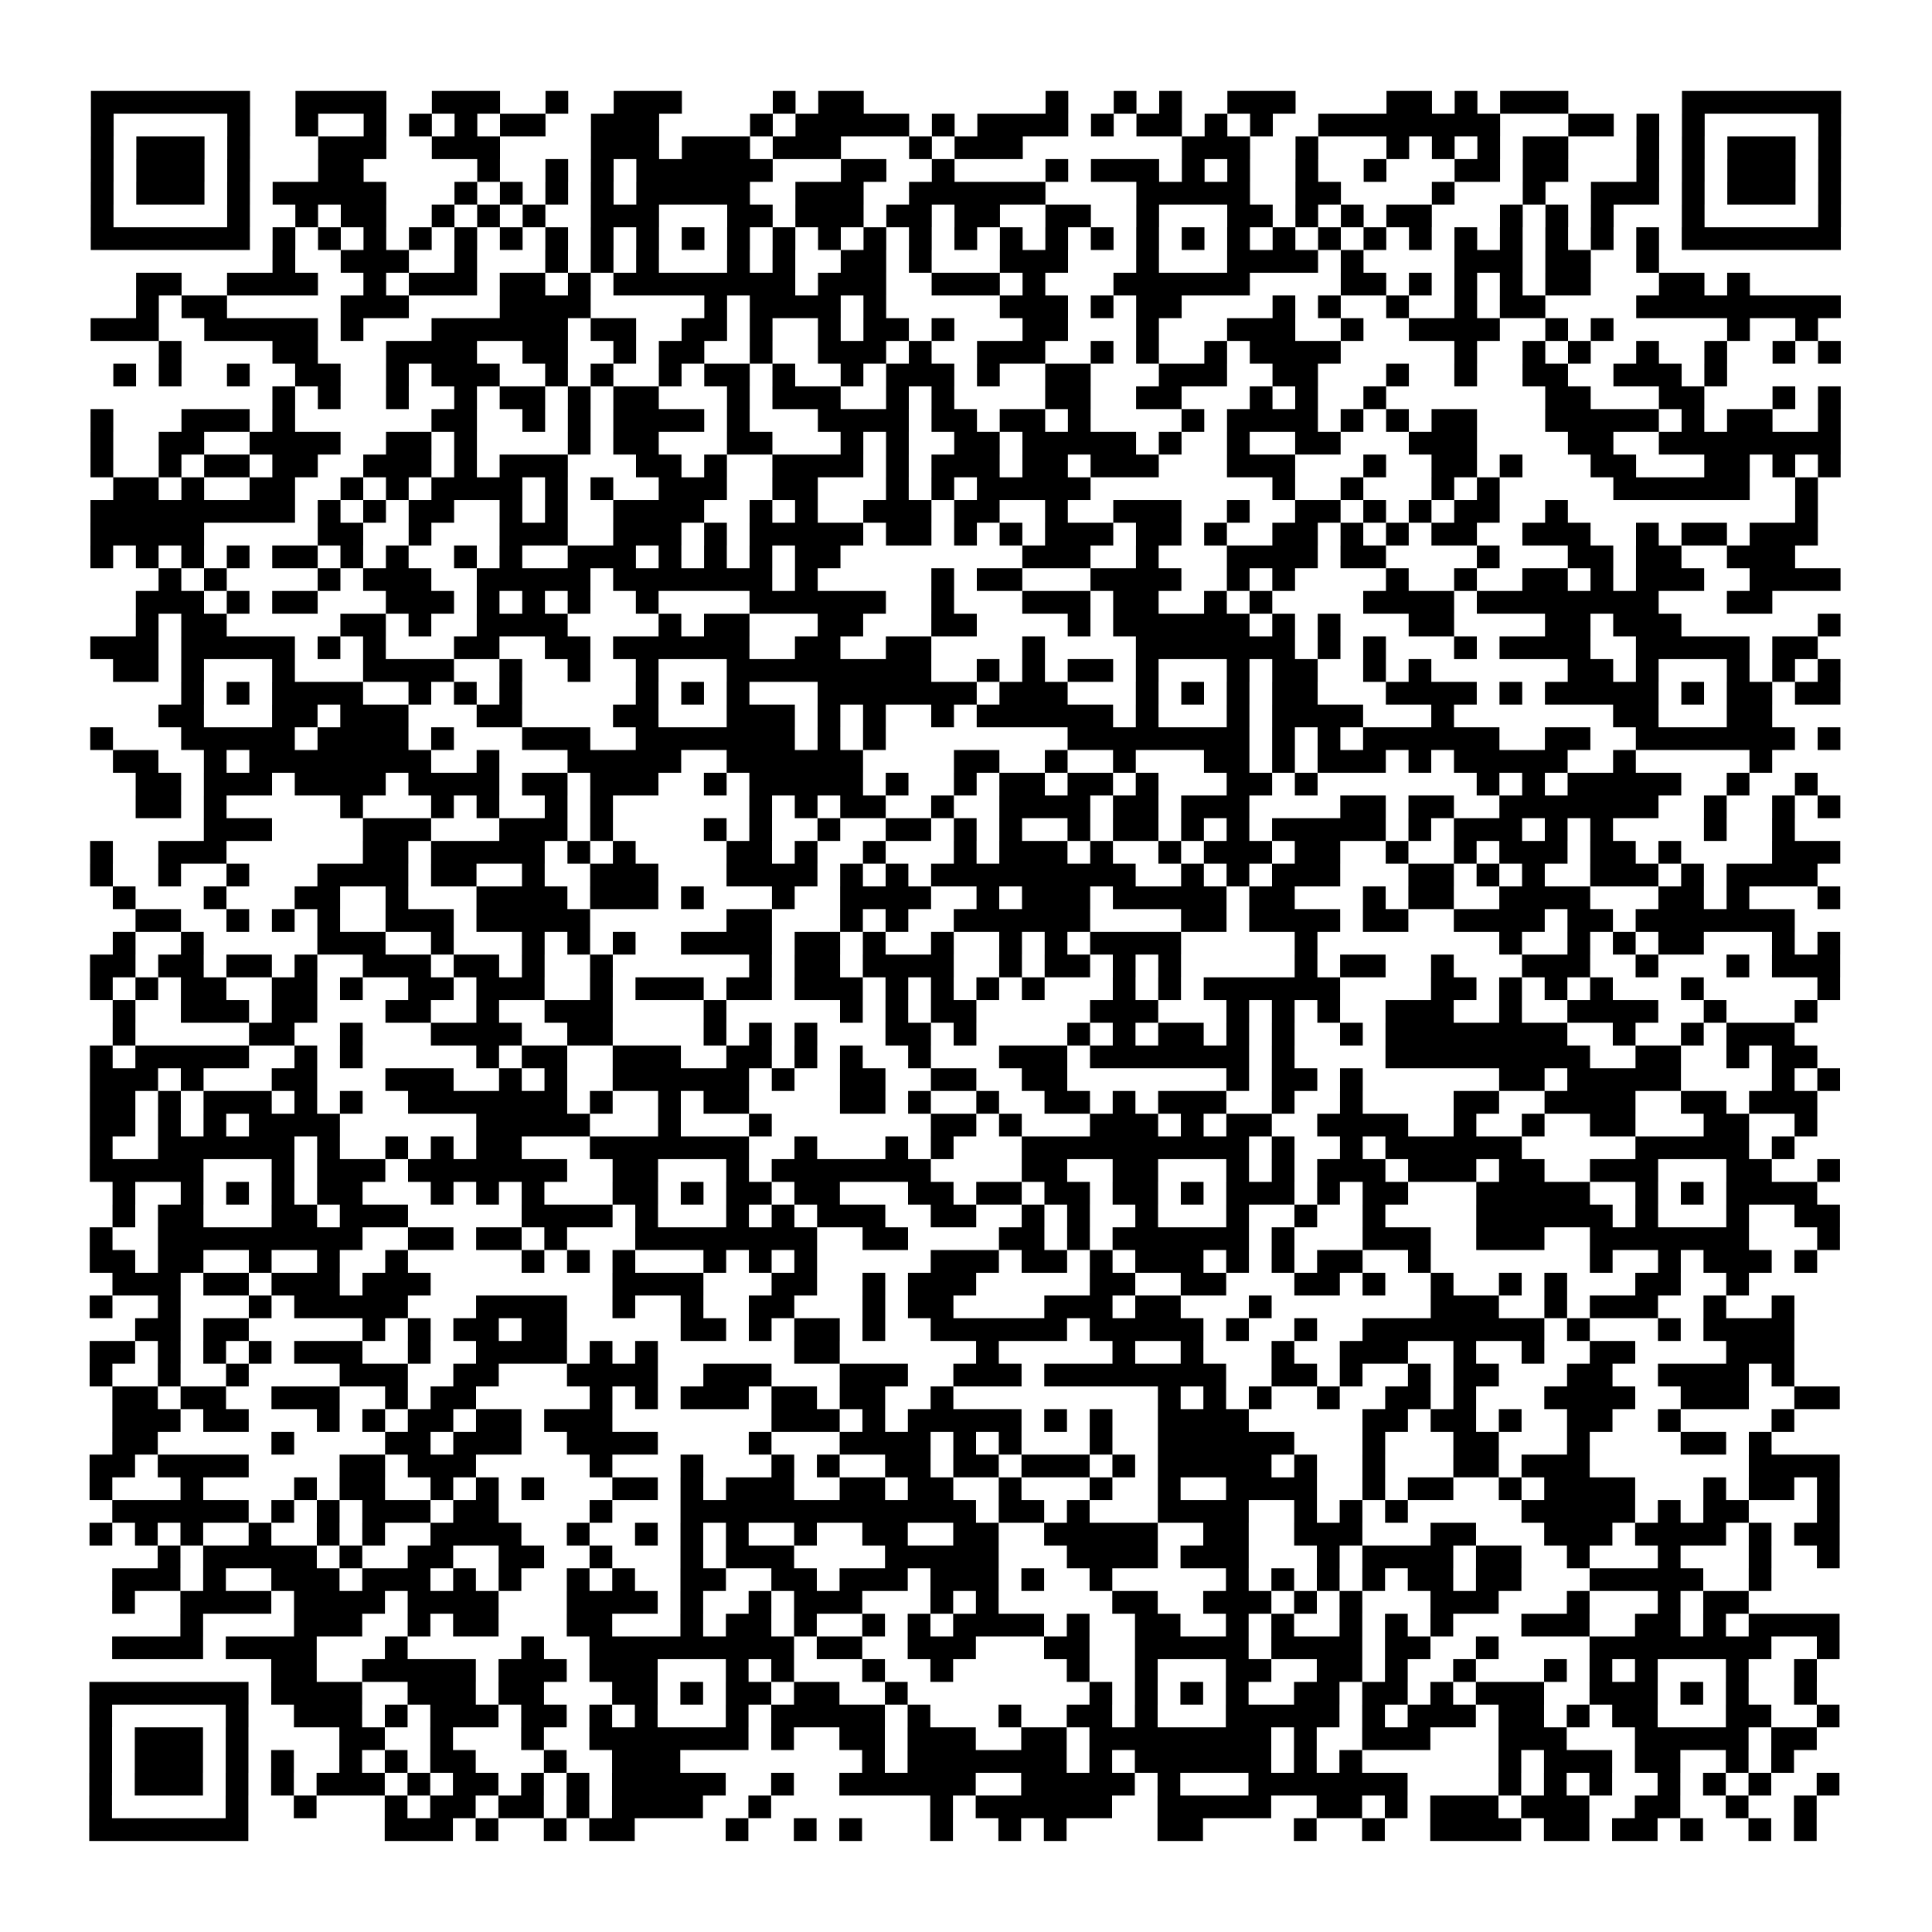 <?xml version="1.0" encoding="UTF-8"?>
<svg xmlns="http://www.w3.org/2000/svg" height="170" width="170" class="pyqrcode"><path transform="scale(2)" stroke="#000" class="pyqrline" d="M4 4.5h7m2 0h4m2 0h3m2 0h1m2 0h3m4 0h1m1 0h2m8 0h1m2 0h1m1 0h1m2 0h3m4 0h2m1 0h1m1 0h3m5 0h7m-77 1h1m5 0h1m2 0h1m2 0h1m1 0h1m1 0h1m1 0h2m2 0h3m4 0h1m1 0h5m1 0h1m1 0h4m1 0h1m1 0h2m1 0h1m1 0h1m2 0h8m3 0h2m1 0h1m1 0h1m5 0h1m-77 1h1m1 0h3m1 0h1m3 0h3m2 0h3m4 0h3m1 0h3m1 0h3m3 0h1m1 0h3m7 0h3m2 0h1m3 0h1m1 0h1m1 0h1m1 0h2m3 0h1m1 0h1m1 0h3m1 0h1m-77 1h1m1 0h3m1 0h1m3 0h2m5 0h1m2 0h1m1 0h1m1 0h6m3 0h2m2 0h1m4 0h1m1 0h3m1 0h1m1 0h1m2 0h1m2 0h1m3 0h2m1 0h2m3 0h1m1 0h1m1 0h3m1 0h1m-77 1h1m1 0h3m1 0h1m1 0h5m3 0h1m1 0h1m1 0h1m1 0h1m1 0h5m2 0h3m2 0h6m4 0h5m2 0h2m4 0h1m3 0h1m2 0h3m1 0h1m1 0h3m1 0h1m-77 1h1m5 0h1m2 0h1m1 0h2m2 0h1m1 0h1m1 0h1m2 0h3m3 0h2m1 0h3m1 0h2m1 0h2m2 0h2m2 0h1m3 0h2m1 0h1m1 0h1m1 0h2m3 0h1m1 0h1m1 0h1m3 0h1m5 0h1m-77 1h7m1 0h1m1 0h1m1 0h1m1 0h1m1 0h1m1 0h1m1 0h1m1 0h1m1 0h1m1 0h1m1 0h1m1 0h1m1 0h1m1 0h1m1 0h1m1 0h1m1 0h1m1 0h1m1 0h1m1 0h1m1 0h1m1 0h1m1 0h1m1 0h1m1 0h1m1 0h1m1 0h1m1 0h1m1 0h1m1 0h1m1 0h1m1 0h7m-69 1h1m2 0h3m2 0h1m3 0h1m1 0h1m1 0h1m3 0h1m1 0h1m2 0h2m1 0h1m3 0h3m3 0h1m3 0h4m1 0h1m4 0h3m1 0h2m2 0h1m-67 1h2m2 0h4m2 0h1m1 0h3m1 0h2m1 0h1m1 0h8m1 0h3m2 0h3m1 0h1m3 0h6m4 0h2m1 0h1m1 0h1m1 0h1m1 0h2m3 0h2m1 0h1m-71 1h1m1 0h2m5 0h3m4 0h4m5 0h1m1 0h4m1 0h1m5 0h3m1 0h1m1 0h2m4 0h1m1 0h1m2 0h1m2 0h1m1 0h2m4 0h9m-77 1h3m2 0h5m1 0h1m3 0h6m1 0h2m2 0h2m1 0h1m2 0h1m1 0h2m1 0h1m3 0h2m3 0h1m3 0h3m2 0h1m2 0h4m2 0h1m1 0h1m5 0h1m2 0h1m-73 1h1m4 0h2m3 0h4m2 0h2m2 0h1m1 0h2m2 0h1m2 0h3m1 0h1m2 0h3m2 0h1m1 0h1m2 0h1m1 0h4m5 0h1m2 0h1m1 0h1m2 0h1m2 0h1m2 0h1m1 0h1m-76 1h1m1 0h1m2 0h1m2 0h2m2 0h1m1 0h3m2 0h1m1 0h1m2 0h1m1 0h2m1 0h1m2 0h1m1 0h3m1 0h1m2 0h2m3 0h3m2 0h2m3 0h1m2 0h1m2 0h2m2 0h3m1 0h1m-64 1h1m1 0h1m2 0h1m2 0h1m1 0h2m1 0h1m1 0h2m3 0h1m1 0h3m2 0h1m1 0h1m4 0h2m2 0h2m3 0h1m1 0h1m2 0h1m7 0h2m3 0h2m3 0h1m1 0h1m-77 1h1m3 0h3m1 0h1m6 0h2m2 0h1m1 0h1m1 0h4m1 0h1m3 0h4m1 0h2m1 0h2m1 0h1m4 0h1m1 0h4m1 0h1m1 0h1m1 0h2m3 0h5m1 0h1m1 0h2m2 0h1m-77 1h1m2 0h2m2 0h4m2 0h2m1 0h1m4 0h1m1 0h2m3 0h2m3 0h1m1 0h1m2 0h2m1 0h5m1 0h1m2 0h1m2 0h2m3 0h3m4 0h2m2 0h8m-77 1h1m2 0h1m1 0h2m1 0h2m2 0h3m1 0h1m1 0h3m3 0h2m1 0h1m2 0h4m1 0h1m1 0h3m1 0h2m1 0h3m3 0h3m3 0h1m2 0h2m1 0h1m3 0h2m3 0h2m1 0h1m1 0h1m-76 1h2m1 0h1m2 0h2m2 0h1m1 0h1m1 0h4m1 0h1m1 0h1m2 0h3m2 0h2m3 0h1m1 0h1m1 0h5m8 0h1m2 0h1m3 0h1m1 0h1m5 0h6m2 0h1m-76 1h9m1 0h1m1 0h1m1 0h2m2 0h1m1 0h1m2 0h4m2 0h1m1 0h1m2 0h3m1 0h2m2 0h1m2 0h3m2 0h1m2 0h2m1 0h1m1 0h1m1 0h2m2 0h1m10 0h1m-76 1h5m5 0h2m2 0h1m3 0h3m2 0h3m1 0h1m1 0h5m1 0h2m1 0h1m1 0h1m1 0h3m1 0h2m1 0h1m2 0h2m1 0h1m1 0h1m1 0h2m2 0h3m2 0h1m1 0h2m1 0h3m-76 1h1m1 0h1m1 0h1m1 0h1m1 0h2m1 0h1m1 0h1m2 0h1m1 0h1m2 0h3m1 0h1m1 0h1m1 0h1m1 0h2m8 0h3m2 0h1m3 0h4m1 0h2m4 0h1m3 0h2m1 0h2m2 0h3m-72 1h1m1 0h1m4 0h1m1 0h3m2 0h5m1 0h7m1 0h1m5 0h1m1 0h2m3 0h4m2 0h1m1 0h1m4 0h1m2 0h1m2 0h2m1 0h1m1 0h3m2 0h4m-75 1h3m1 0h1m1 0h2m3 0h3m1 0h1m1 0h1m1 0h1m2 0h1m4 0h6m2 0h1m3 0h3m1 0h2m2 0h1m1 0h1m4 0h4m1 0h8m3 0h2m-72 1h1m1 0h2m5 0h2m1 0h1m2 0h4m4 0h1m1 0h2m3 0h2m3 0h2m4 0h1m1 0h6m1 0h1m1 0h1m3 0h2m4 0h2m1 0h3m6 0h1m-77 1h3m1 0h5m1 0h1m1 0h1m3 0h2m2 0h2m1 0h6m2 0h2m2 0h2m4 0h1m4 0h7m1 0h1m1 0h1m3 0h1m1 0h4m2 0h5m1 0h2m-75 1h2m1 0h1m3 0h1m3 0h4m2 0h1m2 0h1m2 0h1m3 0h9m2 0h1m1 0h1m1 0h2m1 0h1m3 0h1m1 0h2m2 0h1m1 0h1m6 0h2m1 0h1m3 0h1m1 0h1m1 0h1m-73 1h1m1 0h1m1 0h4m2 0h1m1 0h1m1 0h1m5 0h1m1 0h1m1 0h1m3 0h7m1 0h3m3 0h1m1 0h1m1 0h1m1 0h2m3 0h4m1 0h1m1 0h5m1 0h1m1 0h2m1 0h2m-74 1h2m3 0h2m1 0h3m3 0h2m4 0h2m3 0h3m1 0h1m1 0h1m2 0h1m1 0h6m1 0h1m3 0h1m1 0h4m3 0h1m7 0h2m3 0h2m-74 1h1m3 0h5m1 0h4m1 0h1m3 0h3m2 0h7m1 0h1m1 0h1m8 0h8m1 0h1m1 0h1m1 0h6m2 0h2m2 0h7m1 0h1m-76 1h2m2 0h1m1 0h8m2 0h1m3 0h5m2 0h6m4 0h2m2 0h1m2 0h1m3 0h2m1 0h1m1 0h3m1 0h1m1 0h5m2 0h1m5 0h1m-72 1h2m1 0h3m1 0h4m1 0h4m1 0h2m1 0h3m2 0h1m1 0h5m1 0h1m2 0h1m1 0h2m1 0h2m1 0h1m3 0h2m1 0h1m7 0h1m1 0h1m1 0h5m2 0h1m2 0h1m-74 1h2m1 0h1m5 0h1m3 0h1m1 0h1m2 0h1m1 0h1m6 0h1m1 0h1m1 0h2m2 0h1m2 0h4m1 0h2m1 0h3m4 0h2m1 0h2m2 0h7m2 0h1m2 0h1m1 0h1m-72 1h3m4 0h3m3 0h3m1 0h1m4 0h1m1 0h1m2 0h1m2 0h2m1 0h1m1 0h1m2 0h1m1 0h2m1 0h1m1 0h1m1 0h5m1 0h1m1 0h3m1 0h1m1 0h1m4 0h1m2 0h1m-75 1h1m2 0h3m6 0h2m1 0h5m1 0h1m1 0h1m4 0h2m1 0h1m2 0h1m3 0h1m1 0h3m1 0h1m2 0h1m1 0h3m1 0h2m2 0h1m2 0h1m1 0h3m1 0h2m1 0h1m4 0h3m-77 1h1m2 0h1m2 0h1m3 0h4m1 0h2m2 0h1m2 0h3m3 0h4m1 0h1m1 0h1m1 0h9m2 0h1m1 0h1m1 0h3m3 0h2m1 0h1m1 0h1m2 0h3m1 0h1m1 0h4m-75 1h1m3 0h1m3 0h2m2 0h1m3 0h4m1 0h3m1 0h1m3 0h1m2 0h4m2 0h1m1 0h3m1 0h5m1 0h2m3 0h1m1 0h2m2 0h4m3 0h2m1 0h1m3 0h1m-75 1h2m2 0h1m1 0h1m1 0h1m2 0h3m1 0h5m6 0h2m3 0h1m1 0h1m2 0h6m4 0h2m1 0h4m1 0h2m2 0h4m1 0h2m1 0h7m-74 1h1m2 0h1m5 0h3m2 0h1m3 0h1m1 0h1m1 0h1m2 0h4m1 0h2m1 0h1m2 0h1m2 0h1m1 0h1m1 0h4m5 0h1m8 0h1m2 0h1m1 0h1m1 0h2m3 0h1m1 0h1m-77 1h2m1 0h2m1 0h2m1 0h1m2 0h3m1 0h2m1 0h1m2 0h1m6 0h1m1 0h2m1 0h4m2 0h1m1 0h2m1 0h1m1 0h1m5 0h1m1 0h2m2 0h1m3 0h3m2 0h1m3 0h1m1 0h3m-77 1h1m1 0h1m1 0h2m2 0h2m1 0h1m2 0h2m1 0h3m2 0h1m1 0h3m1 0h2m1 0h3m1 0h1m1 0h1m1 0h1m1 0h1m3 0h1m1 0h1m1 0h6m4 0h2m1 0h1m1 0h1m1 0h1m3 0h1m5 0h1m-76 1h1m2 0h3m1 0h2m3 0h2m2 0h1m2 0h3m4 0h1m5 0h1m1 0h1m1 0h2m5 0h3m3 0h1m1 0h1m1 0h1m2 0h3m2 0h1m2 0h4m2 0h1m3 0h1m-75 1h1m5 0h2m2 0h1m3 0h4m2 0h2m4 0h1m1 0h1m1 0h1m3 0h2m1 0h1m4 0h1m1 0h1m1 0h2m1 0h1m1 0h1m2 0h1m1 0h8m2 0h1m2 0h1m1 0h3m-75 1h1m1 0h5m2 0h1m1 0h1m5 0h1m1 0h2m2 0h3m2 0h2m1 0h1m1 0h1m2 0h1m3 0h3m1 0h7m1 0h1m4 0h9m2 0h2m2 0h1m1 0h2m-76 1h3m1 0h1m3 0h2m3 0h3m2 0h1m1 0h1m2 0h6m1 0h1m2 0h2m2 0h2m2 0h2m7 0h1m1 0h2m1 0h1m6 0h2m1 0h5m4 0h1m1 0h1m-77 1h2m1 0h1m1 0h3m1 0h1m1 0h1m2 0h7m1 0h1m2 0h1m1 0h2m4 0h2m1 0h1m2 0h1m2 0h2m1 0h1m1 0h3m2 0h1m2 0h1m4 0h2m2 0h4m2 0h2m1 0h3m-76 1h2m1 0h1m1 0h1m1 0h4m6 0h5m3 0h1m3 0h1m7 0h2m1 0h1m3 0h3m1 0h1m1 0h2m2 0h4m2 0h1m2 0h1m2 0h2m3 0h2m2 0h1m-76 1h1m2 0h6m1 0h1m2 0h1m1 0h1m1 0h2m3 0h7m2 0h1m3 0h1m1 0h1m3 0h10m1 0h1m2 0h1m1 0h6m5 0h5m1 0h1m-75 1h5m3 0h1m1 0h3m1 0h7m2 0h2m3 0h1m1 0h7m4 0h2m2 0h2m3 0h1m1 0h1m1 0h3m1 0h3m1 0h2m2 0h3m3 0h2m2 0h1m-76 1h1m2 0h1m1 0h1m1 0h1m1 0h2m3 0h1m1 0h1m1 0h1m3 0h2m1 0h1m1 0h2m1 0h2m3 0h2m1 0h2m1 0h2m1 0h2m1 0h1m1 0h3m1 0h1m1 0h2m3 0h5m2 0h1m1 0h1m1 0h4m-75 1h1m1 0h2m3 0h2m1 0h3m5 0h4m1 0h1m3 0h1m1 0h1m1 0h3m2 0h2m2 0h1m1 0h1m2 0h1m3 0h1m2 0h1m2 0h1m4 0h6m1 0h1m3 0h1m2 0h2m-77 1h1m2 0h9m2 0h2m1 0h2m1 0h1m3 0h8m2 0h2m4 0h2m1 0h1m1 0h6m1 0h1m3 0h3m2 0h3m2 0h7m3 0h1m-77 1h2m1 0h2m2 0h1m2 0h1m2 0h1m5 0h1m1 0h1m1 0h1m3 0h1m1 0h1m1 0h1m5 0h3m1 0h2m1 0h1m1 0h3m1 0h1m1 0h1m1 0h2m2 0h1m7 0h1m2 0h1m1 0h3m1 0h1m-75 1h3m1 0h2m1 0h3m1 0h3m8 0h4m3 0h2m2 0h1m1 0h3m5 0h2m2 0h2m3 0h2m1 0h1m2 0h1m2 0h1m1 0h1m3 0h2m2 0h1m-73 1h1m2 0h1m3 0h1m1 0h5m3 0h4m2 0h1m2 0h1m2 0h2m3 0h1m1 0h2m4 0h3m1 0h2m3 0h1m7 0h3m2 0h1m1 0h3m2 0h1m2 0h1m-73 1h2m1 0h2m5 0h1m1 0h1m1 0h2m1 0h2m5 0h2m1 0h1m1 0h2m1 0h1m2 0h6m1 0h5m1 0h1m2 0h1m2 0h8m1 0h1m3 0h1m1 0h4m-75 1h2m1 0h1m1 0h1m1 0h1m1 0h3m2 0h1m2 0h4m1 0h1m1 0h1m6 0h2m6 0h1m5 0h1m2 0h1m3 0h1m2 0h3m2 0h1m2 0h1m2 0h2m4 0h3m-75 1h1m2 0h1m2 0h1m4 0h3m2 0h2m3 0h4m2 0h3m3 0h3m2 0h3m1 0h8m2 0h2m1 0h1m2 0h1m1 0h2m3 0h2m2 0h4m1 0h1m-74 1h2m1 0h2m2 0h3m2 0h1m1 0h2m5 0h1m1 0h1m1 0h3m1 0h2m1 0h2m2 0h1m9 0h1m1 0h1m1 0h1m2 0h1m2 0h2m1 0h1m3 0h4m2 0h3m2 0h2m-76 1h3m1 0h2m3 0h1m1 0h1m1 0h2m1 0h2m1 0h3m7 0h3m1 0h1m1 0h5m1 0h1m1 0h1m2 0h4m5 0h2m1 0h2m1 0h1m2 0h2m2 0h1m4 0h1m-74 1h2m5 0h1m4 0h2m1 0h3m2 0h4m4 0h1m3 0h4m1 0h1m1 0h1m3 0h1m2 0h6m3 0h1m3 0h2m3 0h1m4 0h2m1 0h1m-74 1h2m1 0h4m4 0h2m1 0h3m5 0h1m3 0h1m3 0h1m1 0h1m2 0h2m1 0h2m1 0h3m1 0h1m1 0h5m1 0h1m2 0h1m3 0h2m1 0h3m7 0h4m-77 1h1m3 0h1m4 0h1m1 0h2m2 0h1m1 0h1m1 0h1m3 0h2m1 0h1m1 0h3m2 0h2m1 0h2m2 0h1m3 0h1m2 0h1m2 0h4m2 0h1m1 0h2m2 0h1m1 0h4m3 0h1m1 0h2m1 0h1m-76 1h6m1 0h1m1 0h1m1 0h3m1 0h2m4 0h1m3 0h13m1 0h2m1 0h1m3 0h4m2 0h1m1 0h1m1 0h1m5 0h5m1 0h1m1 0h2m3 0h1m-77 1h1m1 0h1m1 0h1m2 0h1m2 0h1m1 0h1m2 0h4m2 0h1m2 0h1m1 0h1m1 0h1m2 0h1m2 0h2m2 0h2m2 0h5m2 0h2m2 0h3m3 0h2m3 0h3m1 0h4m1 0h1m1 0h2m-74 1h1m1 0h5m1 0h1m2 0h2m2 0h2m2 0h1m3 0h1m1 0h3m4 0h5m3 0h4m1 0h3m3 0h1m1 0h4m1 0h2m2 0h1m3 0h1m3 0h1m2 0h1m-76 1h3m1 0h1m2 0h3m1 0h3m1 0h1m1 0h1m2 0h1m1 0h1m2 0h2m2 0h2m1 0h3m1 0h3m1 0h1m2 0h1m5 0h1m1 0h1m1 0h1m1 0h1m1 0h2m1 0h2m3 0h5m2 0h1m-73 1h1m2 0h4m1 0h4m1 0h4m3 0h4m1 0h1m2 0h1m1 0h3m3 0h1m1 0h1m5 0h2m2 0h3m1 0h1m1 0h1m3 0h3m3 0h1m3 0h1m1 0h2m-69 1h1m4 0h3m2 0h1m1 0h2m3 0h2m3 0h1m1 0h2m1 0h1m2 0h1m1 0h1m1 0h4m1 0h1m2 0h2m2 0h1m1 0h1m2 0h1m1 0h1m1 0h1m3 0h3m2 0h2m1 0h1m1 0h4m-76 1h4m1 0h4m3 0h1m5 0h1m2 0h9m1 0h2m2 0h3m3 0h2m2 0h5m1 0h4m1 0h2m2 0h1m4 0h8m2 0h1m-69 1h2m2 0h5m1 0h3m1 0h3m3 0h1m1 0h1m3 0h1m2 0h1m5 0h1m2 0h1m3 0h2m2 0h2m1 0h1m2 0h1m3 0h1m1 0h1m1 0h1m3 0h1m2 0h1m-76 1h7m1 0h4m2 0h3m1 0h2m3 0h2m1 0h1m1 0h2m1 0h2m2 0h1m8 0h1m1 0h1m1 0h1m1 0h1m2 0h2m1 0h2m1 0h1m1 0h3m2 0h3m1 0h1m1 0h1m2 0h1m-76 1h1m5 0h1m2 0h3m1 0h1m1 0h3m1 0h2m1 0h1m1 0h1m3 0h1m1 0h5m1 0h1m3 0h1m2 0h2m1 0h1m3 0h5m1 0h1m1 0h3m1 0h2m1 0h1m1 0h2m3 0h2m2 0h1m-77 1h1m1 0h3m1 0h1m4 0h2m2 0h1m3 0h1m2 0h7m1 0h1m2 0h2m1 0h3m2 0h2m1 0h8m1 0h1m2 0h3m3 0h3m3 0h5m1 0h2m-76 1h1m1 0h3m1 0h1m1 0h1m2 0h1m1 0h1m1 0h2m3 0h1m2 0h3m8 0h1m1 0h7m1 0h1m1 0h6m1 0h1m1 0h1m6 0h1m1 0h3m1 0h2m2 0h1m1 0h1m-75 1h1m1 0h3m1 0h1m1 0h1m1 0h3m1 0h1m1 0h2m1 0h1m1 0h1m1 0h5m2 0h1m2 0h6m2 0h5m1 0h1m3 0h7m4 0h1m1 0h1m1 0h1m2 0h1m1 0h1m1 0h1m2 0h1m-77 1h1m5 0h1m2 0h1m3 0h1m1 0h2m1 0h2m1 0h1m1 0h4m2 0h1m7 0h1m1 0h6m2 0h5m2 0h2m1 0h1m1 0h3m1 0h3m2 0h2m2 0h1m2 0h1m-76 1h7m6 0h3m1 0h1m2 0h1m1 0h2m4 0h1m2 0h1m1 0h1m3 0h1m2 0h1m1 0h1m4 0h2m4 0h1m2 0h1m2 0h4m1 0h2m1 0h2m1 0h1m2 0h1m1 0h1"/></svg>
